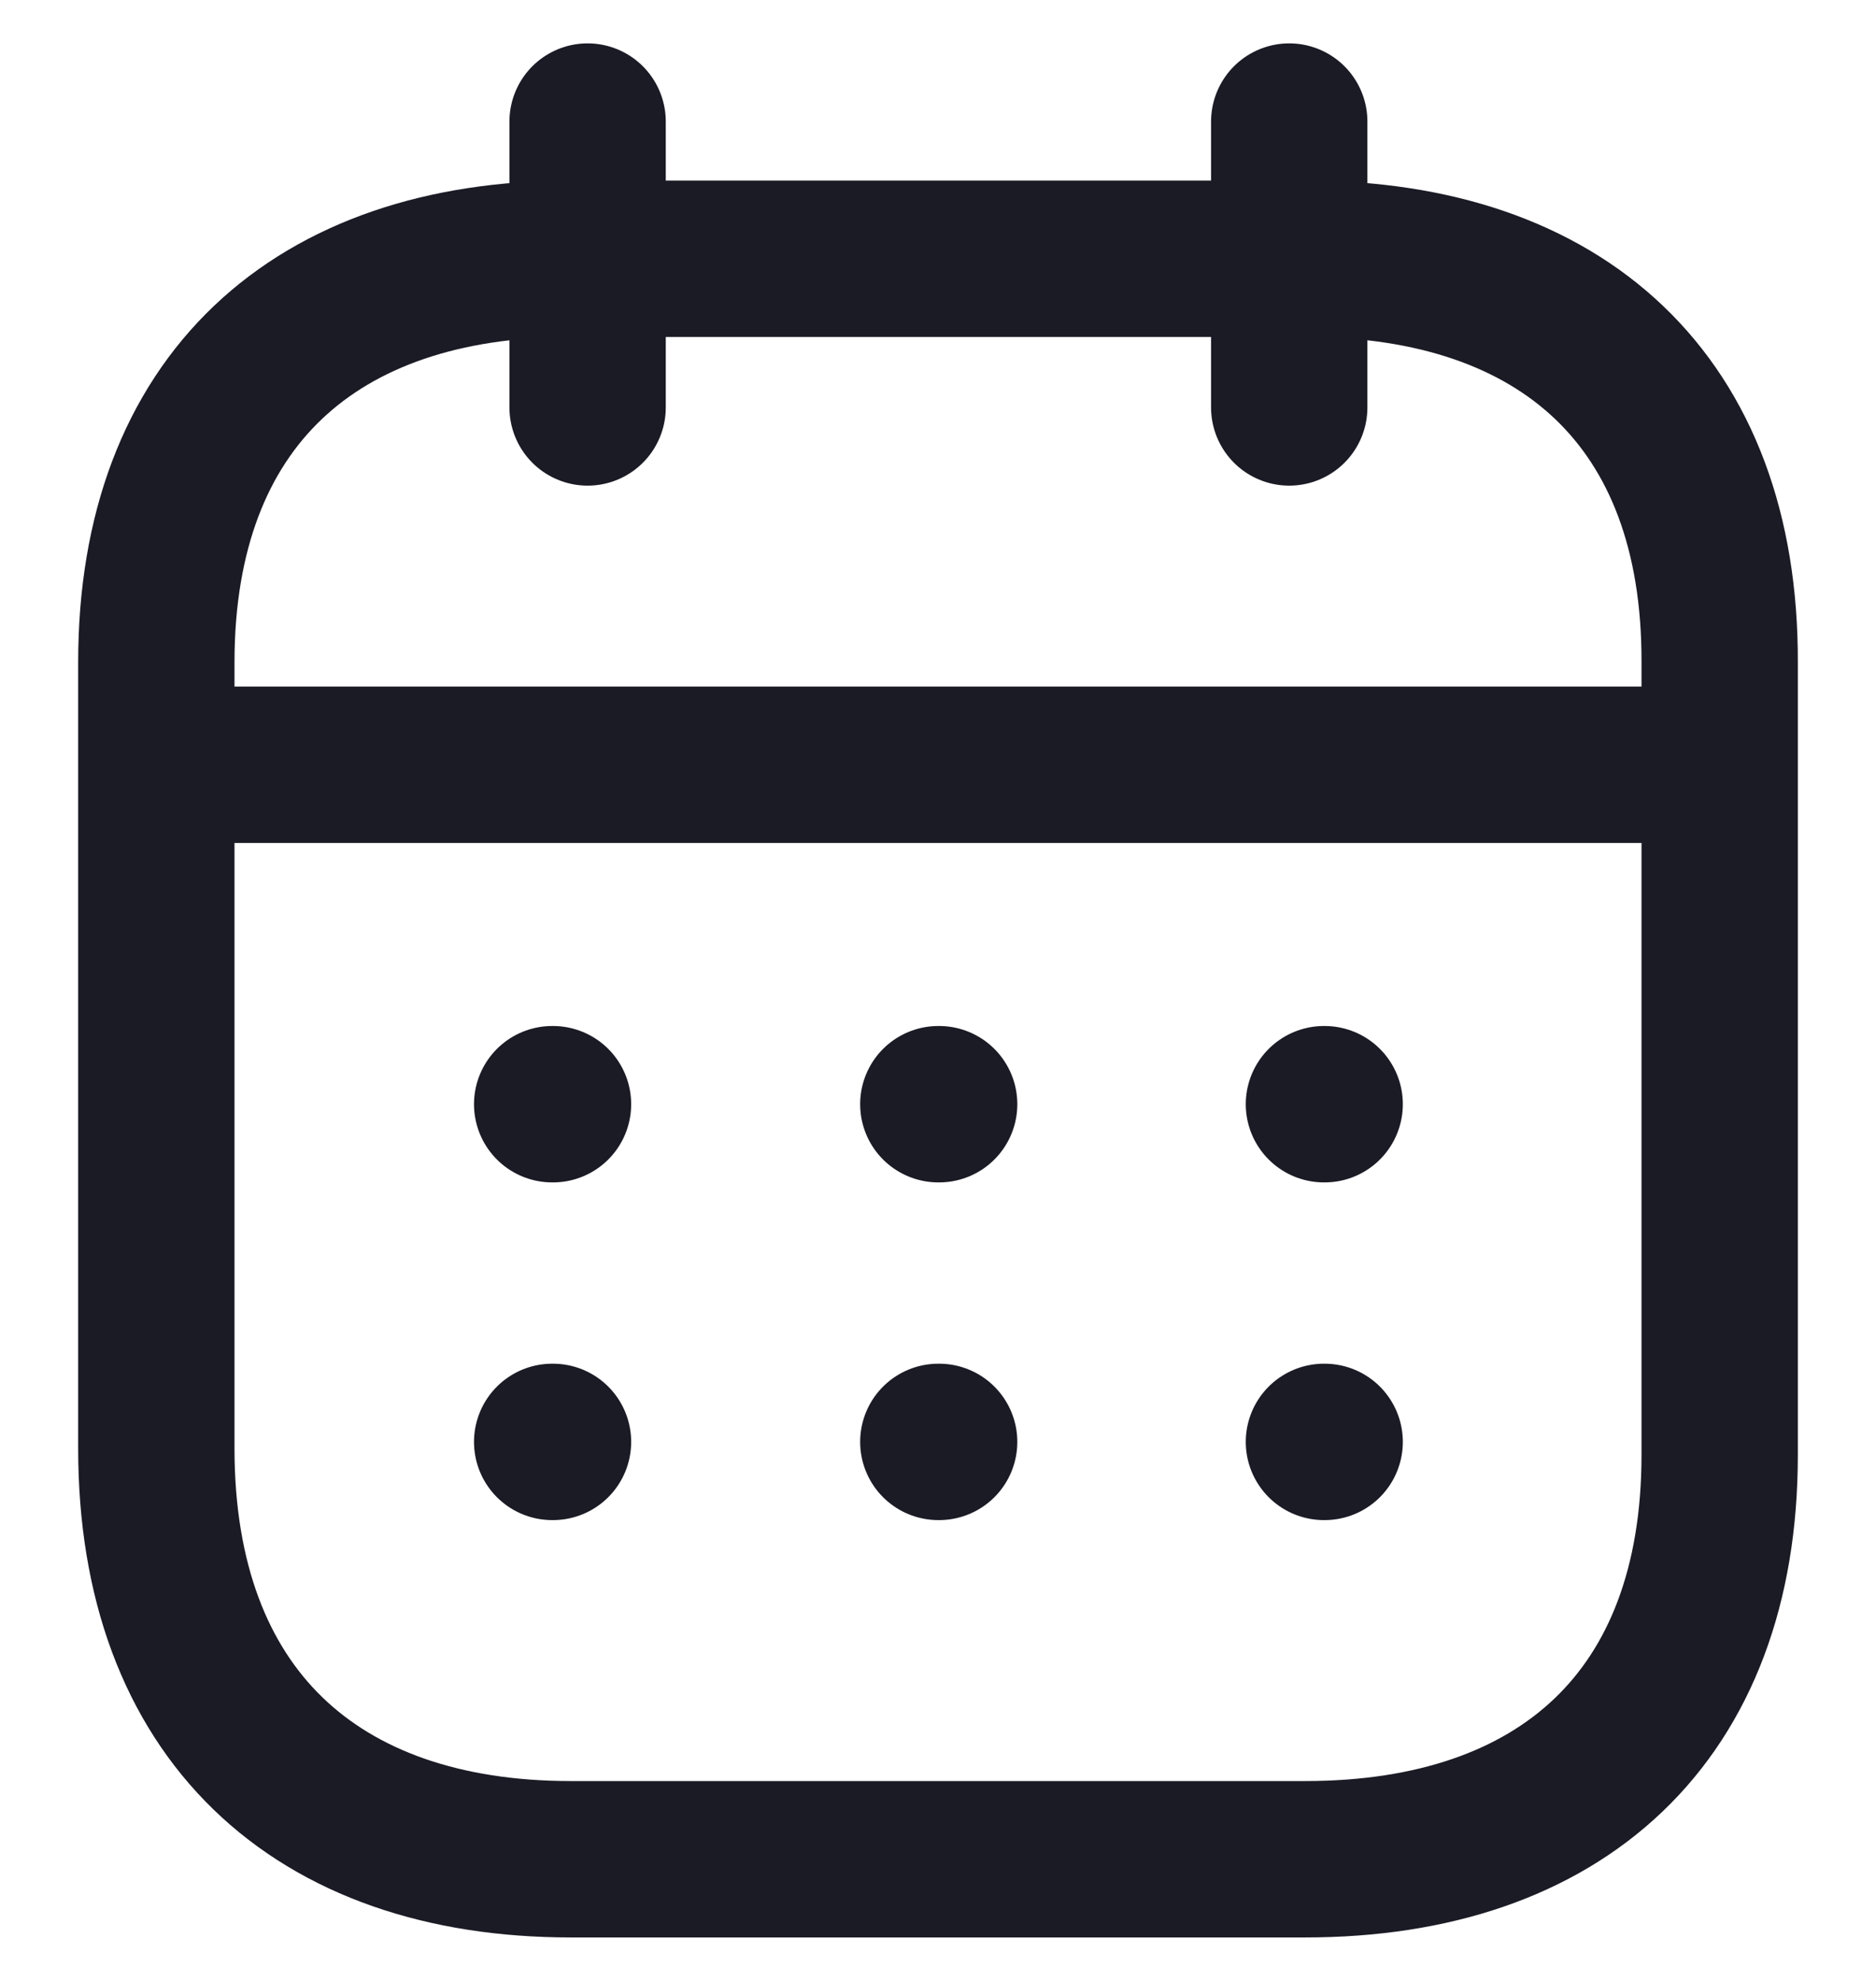 <svg width="18" height="19" viewBox="0 0 18 19" fill="none" xmlns="http://www.w3.org/2000/svg">
<path d="M1.578 7.335H16.431" stroke="#1B1B26" stroke-width="1.5" stroke-linecap="round" stroke-linejoin="round"/>
<path d="M12.703 10.591H12.71" stroke="#1B1B26" stroke-width="1.5" stroke-linecap="round" stroke-linejoin="round"/>
<path d="M9.003 10.591H9.011" stroke="#1B1B26" stroke-width="1.5" stroke-linecap="round" stroke-linejoin="round"/>
<path d="M5.298 10.591H5.306" stroke="#1B1B26" stroke-width="1.5" stroke-linecap="round" stroke-linejoin="round"/>
<path d="M12.703 13.83H12.71" stroke="#1B1B26" stroke-width="1.5" stroke-linecap="round" stroke-linejoin="round"/>
<path d="M9.003 13.83H9.011" stroke="#1B1B26" stroke-width="1.5" stroke-linecap="round" stroke-linejoin="round"/>
<path d="M5.298 13.83H5.306" stroke="#1B1B26" stroke-width="1.5" stroke-linecap="round" stroke-linejoin="round"/>
<path d="M12.37 1.166V3.908" stroke="#1B1B26" stroke-width="1.5" stroke-linecap="round" stroke-linejoin="round"/>
<path d="M5.638 1.166V3.908" stroke="#1B1B26" stroke-width="1.5" stroke-linecap="round" stroke-linejoin="round"/>
<path fill-rule="evenodd" clip-rule="evenodd" d="M12.532 2.482H5.476C3.029 2.482 1.5 3.846 1.5 6.352V13.893C1.5 16.438 3.029 17.833 5.476 17.833H12.524C14.979 17.833 16.5 16.462 16.5 13.956V6.352C16.508 3.846 14.987 2.482 12.532 2.482Z" stroke="#1B1B26" stroke-width="1.5" stroke-linecap="round" stroke-linejoin="round"/>
</svg>
